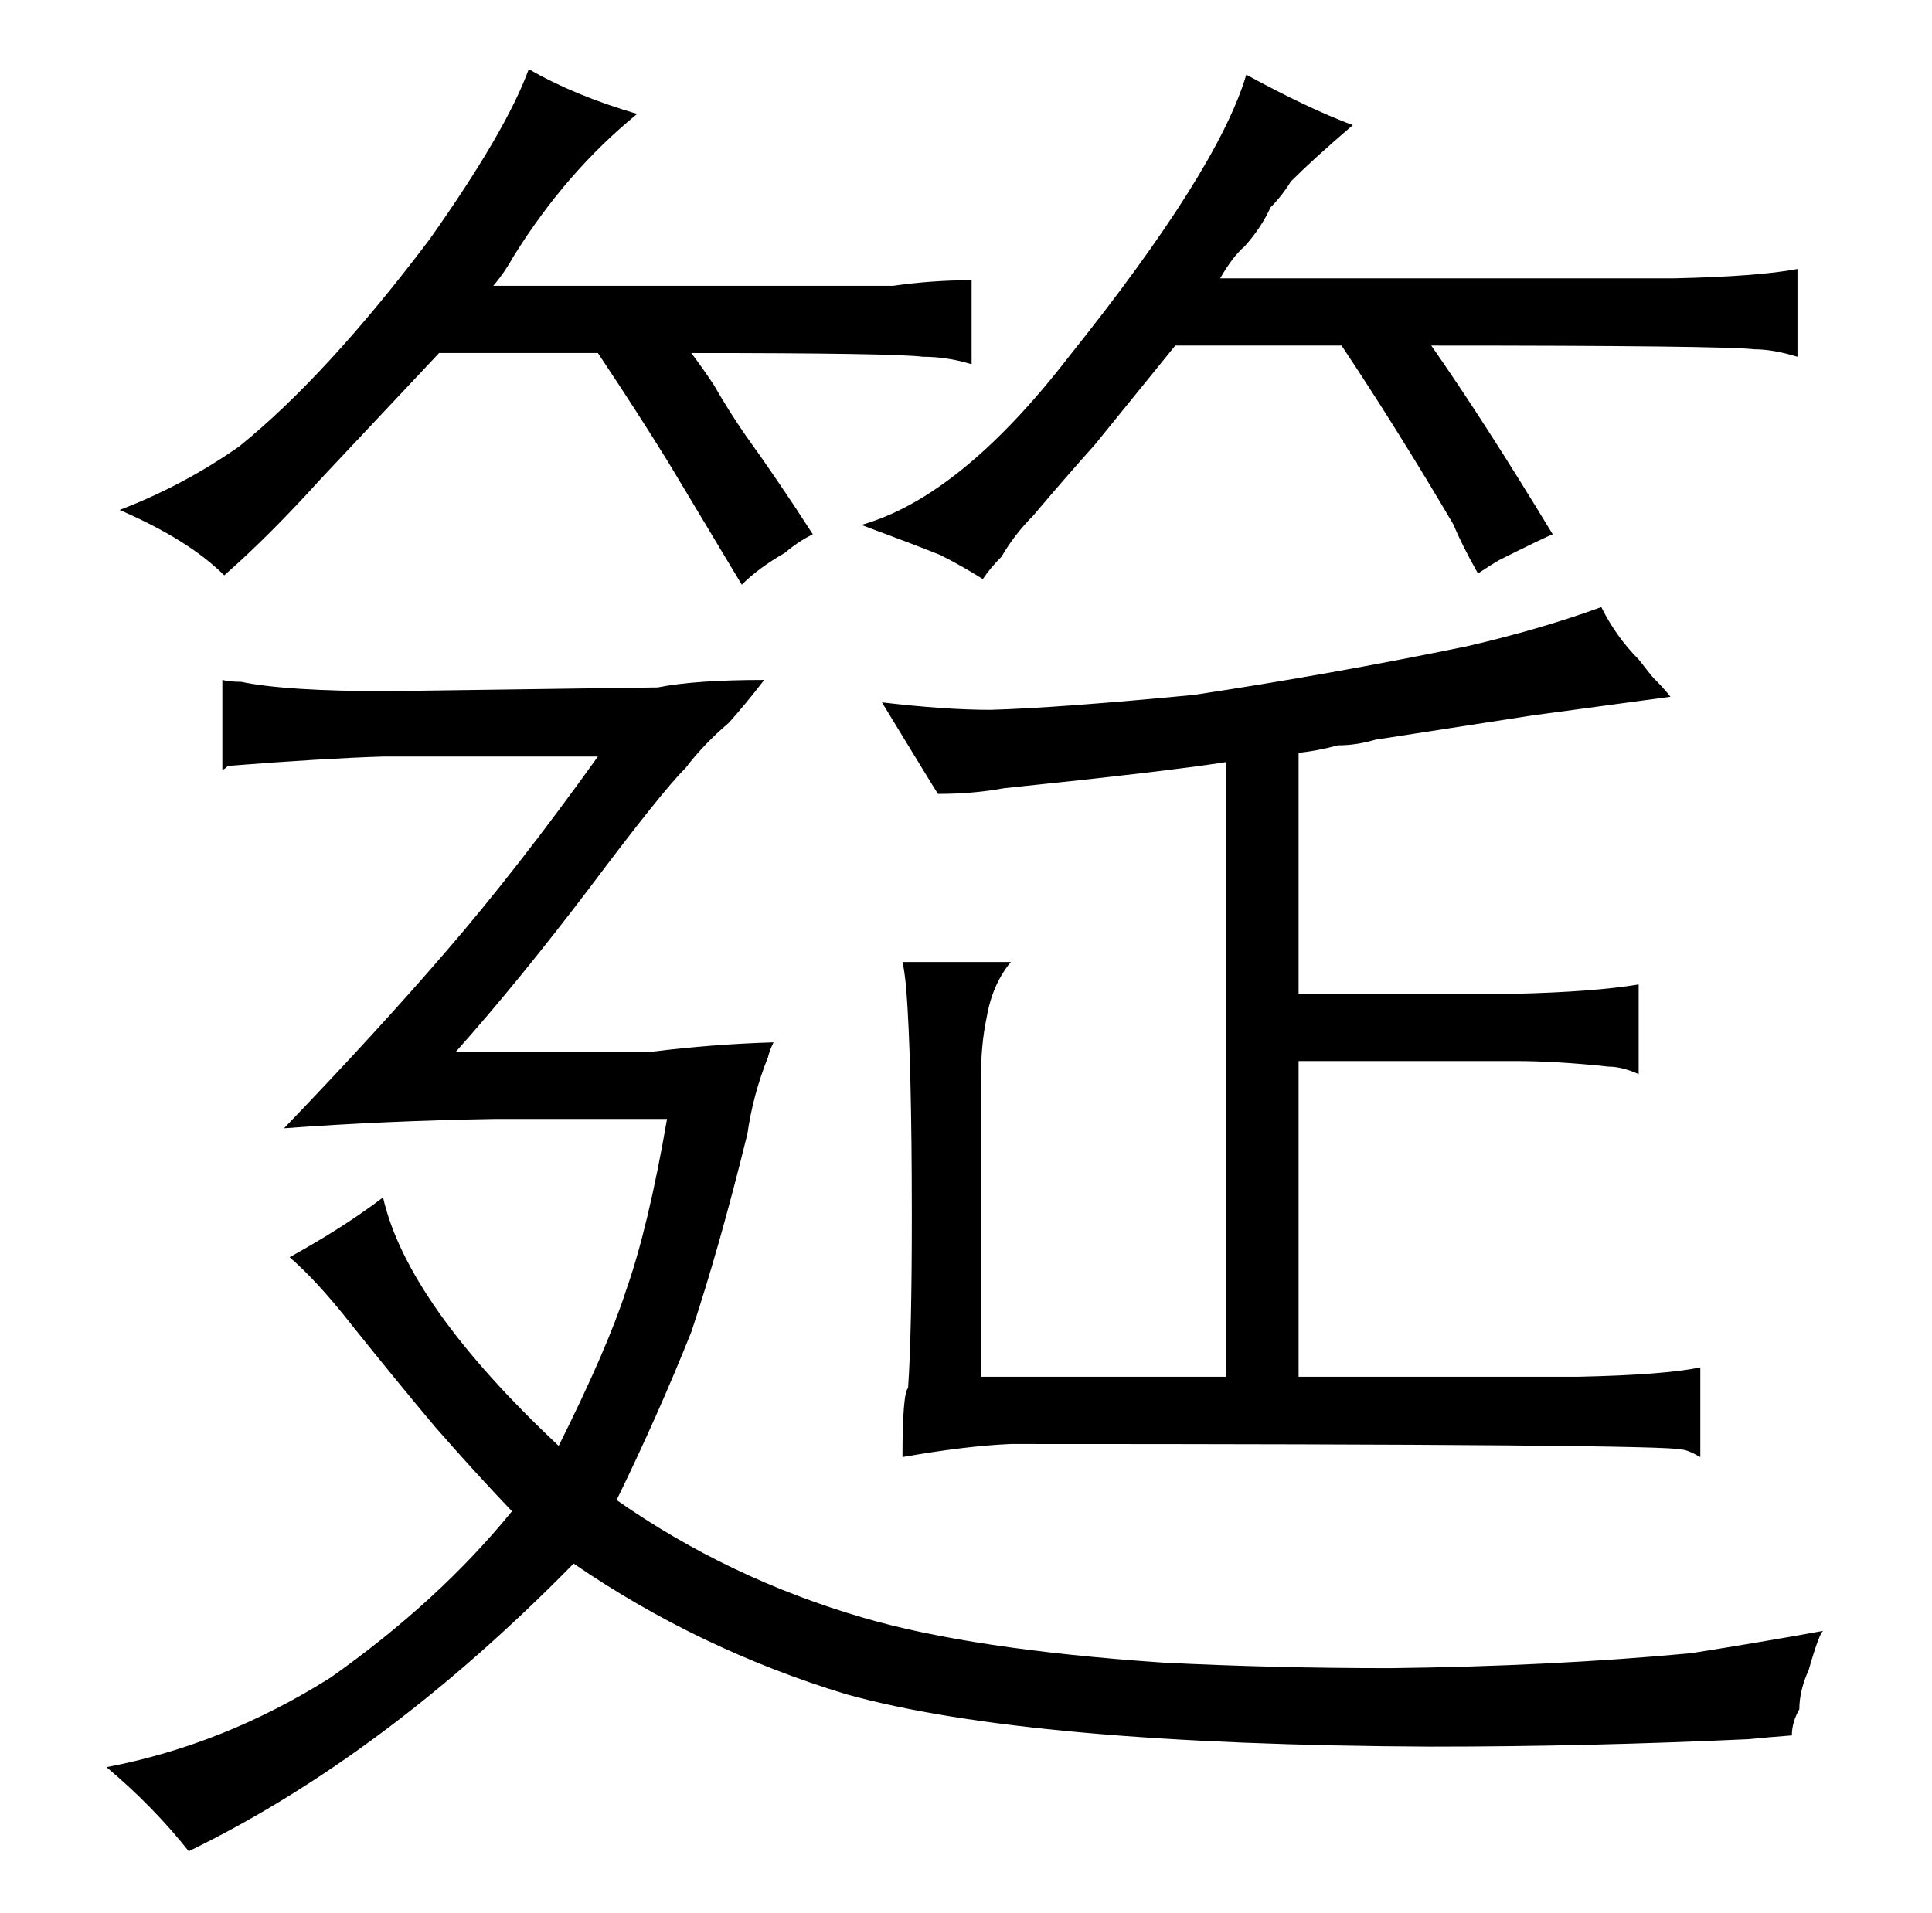 <?xml version="1.0" standalone="no"?>
<!DOCTYPE svg PUBLIC "-//W3C//DTD SVG 1.1//EN" "http://www.w3.org/Graphics/SVG/1.1/DTD/svg11.dtd" >
<svg xmlns="http://www.w3.org/2000/svg" xmlns:xlink="http://www.w3.org/1999/xlink" version="1.1" viewBox="-10 0 1034 1024">
  <g transform="matrix(1 0 0 -1 0 820)">
   <path fill="currentColor"
d="M234 257q33 37 71 87q39 52 52 65q10 13 23 24q9 10 19 23q-37 0 -57 -4l-145 -2q-54 0 -78 5q-6 0 -10 1v-48q1 0 3 2q51 4 83 5h115q-43 -60 -81 -104q-37 -43 -87 -95q54 4 113 5h92q-10 -58 -22 -92q-10 -31 -36 -83q-81 76 -94 133q-21 -16 -50 -32q15 -13 33 -36
q24 -30 45 -55q21 -24 41 -45q-39 -48 -97 -89q-57 -36 -120 -48q25 -21 44 -45q105 51 206 154q67 -46 146 -70q97 -27 313 -28q84 0 170 4q10 1 23 2q0 7 4 14q0 10 5 21q6 21 8 21q-33 -6 -71 -12q-75 -7 -161 -8q-63 0 -122 3q-102 7 -160 24q-72 21 -132 63
q22 45 40 90q15 45 30 106q3 21 11 41q1 4 3 8q-33 -1 -65 -5h-105zM310 631q22 -33 38 -59l39 -65q9 9 23 17q7 6 15 10q-18 28 -36 53q-9 13 -17 27q-6 9 -12 17q108 0 124 -2q13 0 26 -4v45q-21 0 -42 -3h-214q6 7 11 16q28 45 66 76q-34 10 -58 24q-12 -33 -53 -91
q-55 -73 -102 -111q-30 -21 -64 -34q37 -16 56 -35q24 21 52 52l63 67h85zM646 83h-131v160q0 18 3 32q3 18 13 30h-58q1 -4 2 -14q3 -39 3 -122q0 -63 -2 -92q-3 -3 -3 -37q34 6 58 7q352 0 359 -3q3 0 10 -4v48q-19 -4 -65 -5h-150v169h116q22 0 50 -3q7 0 16 -4v48
q-24 -4 -66 -5h-116v129q10 1 21 4q10 0 20 3l84 13l74 10q-3 4 -9 10q-1 1 -8 10q-12 12 -20 28q-33 -12 -72 -21q-73 -15 -146 -26q-73 -7 -109 -8q-24 0 -58 4q28 -46 30 -49q19 0 35 3q87 9 119 14v-329zM526 522q7 12 17 22q16 19 33 38l43 53h89q30 -45 60 -96
q4 -10 13 -26q6 4 11 7q24 12 29 14q-37 61 -65 101q156 0 173 -2q10 0 23 -4v47q-21 -4 -66 -5h-243q7 12 13 17q9 10 14 21q6 6 11 14q12 12 33 30q-24 9 -57 27q-15 -51 -95 -151q-58 -75 -111 -90q27 -10 42 -16q12 -6 23 -13q4 6 10 12v0z" />
  </g>

</svg>
